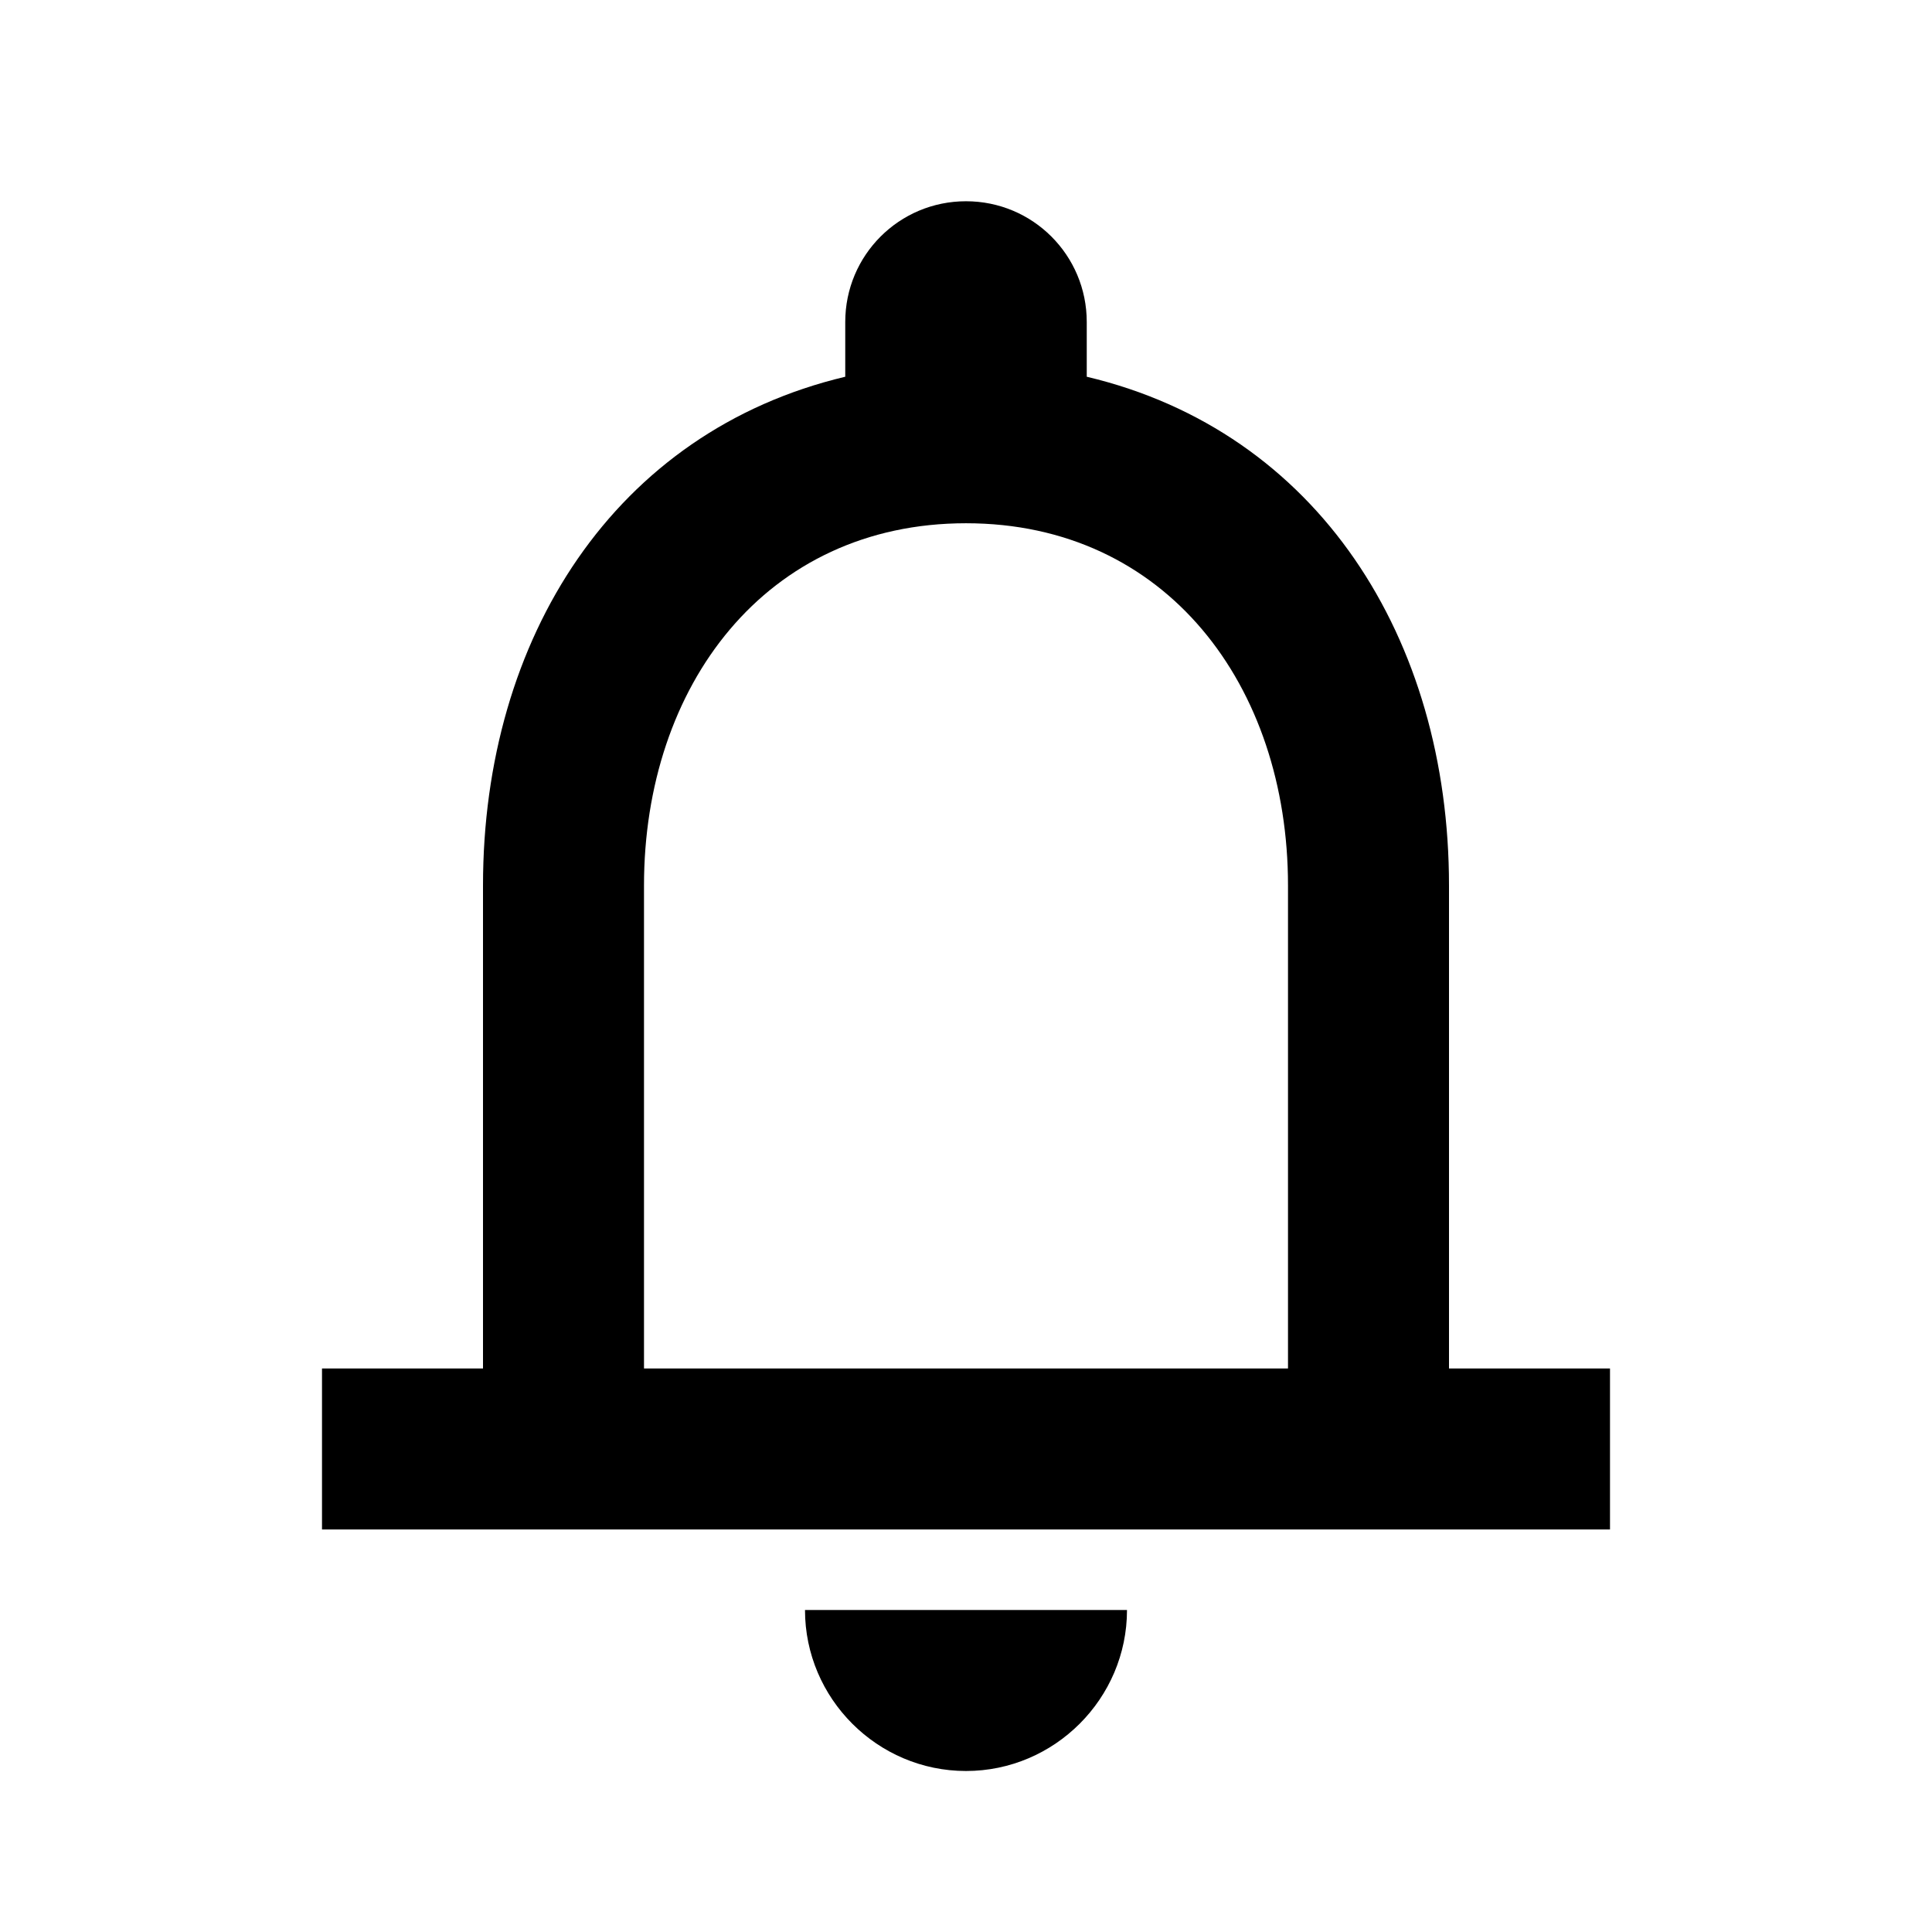 <svg xmlns="http://www.w3.org/2000/svg" width="24" height="24" viewBox="0 0 24 24" class="gb_Uc"><path d="M18 17v-6c0-3.07-1.63-5.64-4.5-6.32V4c0-.83-.67-1.5-1.5-1.5s-1.5.67-1.5 1.5v.68C7.64 5.36 6 7.92 6 11v6H4v2h16v-2h-2zm-2 0H8v-6c0-2.48 1.51-4.5 4-4.5s4 2.02 4 4.5v6zm-4 5c1.1 0 2-.9 2-2h-4c0 1.1.9 2 2 2z"></path></svg>